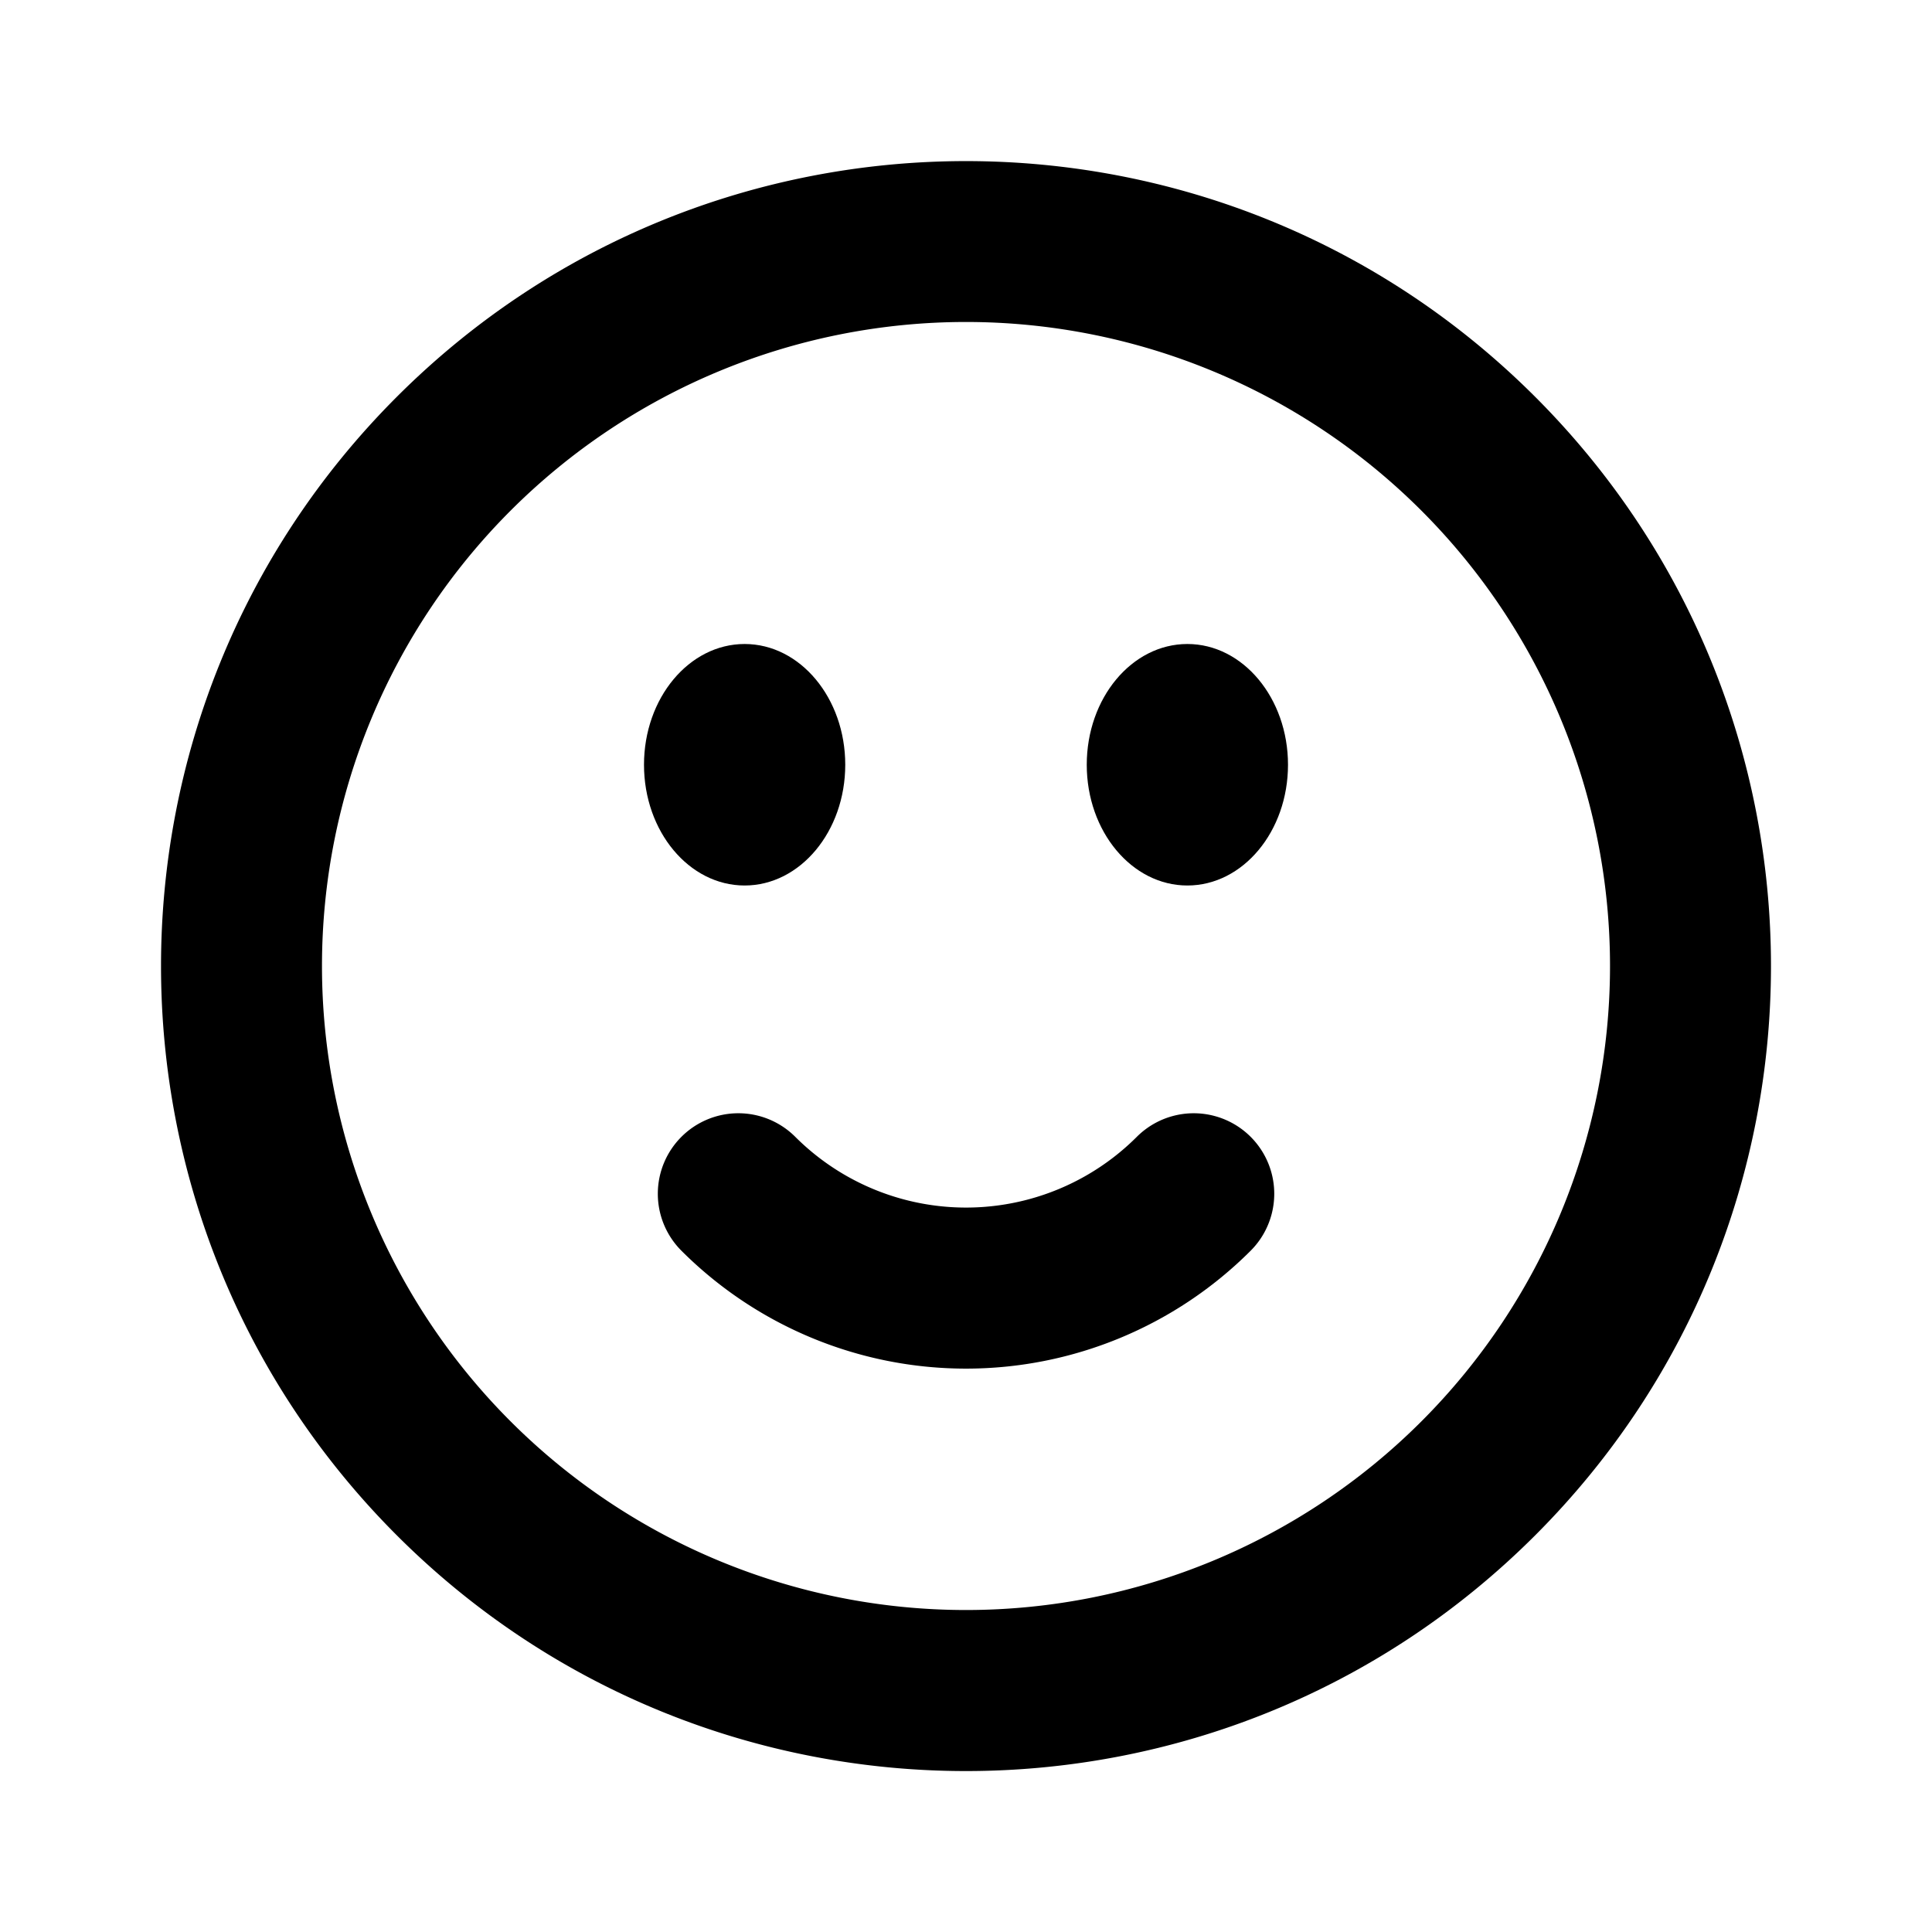 <svg xmlns="http://www.w3.org/2000/svg" width="24" height="24" fill="none" viewBox="0 0 24 24">
  <path fill="currentColor" fill-rule="evenodd"
    d="M17.657 6.343A8 8 0 1 0 6.343 17.657 8 8 0 0 0 17.657 6.343ZM4.929 4.93c3.905-3.905 10.237-3.905 14.142 0 3.905 3.905 3.905 10.237 0 14.142-3.905 3.905-10.237 3.905-14.142 0-3.905-3.905-3.905-10.237 0-14.142Zm3.536 9.192a1 1 0 0 1 1.414 0 3 3 0 0 0 4.243 0 1 1 0 0 1 1.414 1.415 5 5 0 0 1-7.071 0 1 1 0 0 1 0-1.415Z"
    clip-rule="evenodd" />
  <path fill="currentColor"
    d="M10.5 9.5c0 .828-.56 1.5-1.25 1.5S8 10.328 8 9.5 8.56 8 9.25 8s1.25.672 1.25 1.5Zm5.5 0c0 .828-.56 1.5-1.25 1.5s-1.25-.672-1.25-1.5.56-1.5 1.25-1.5S16 8.672 16 9.5Z" />
</svg>